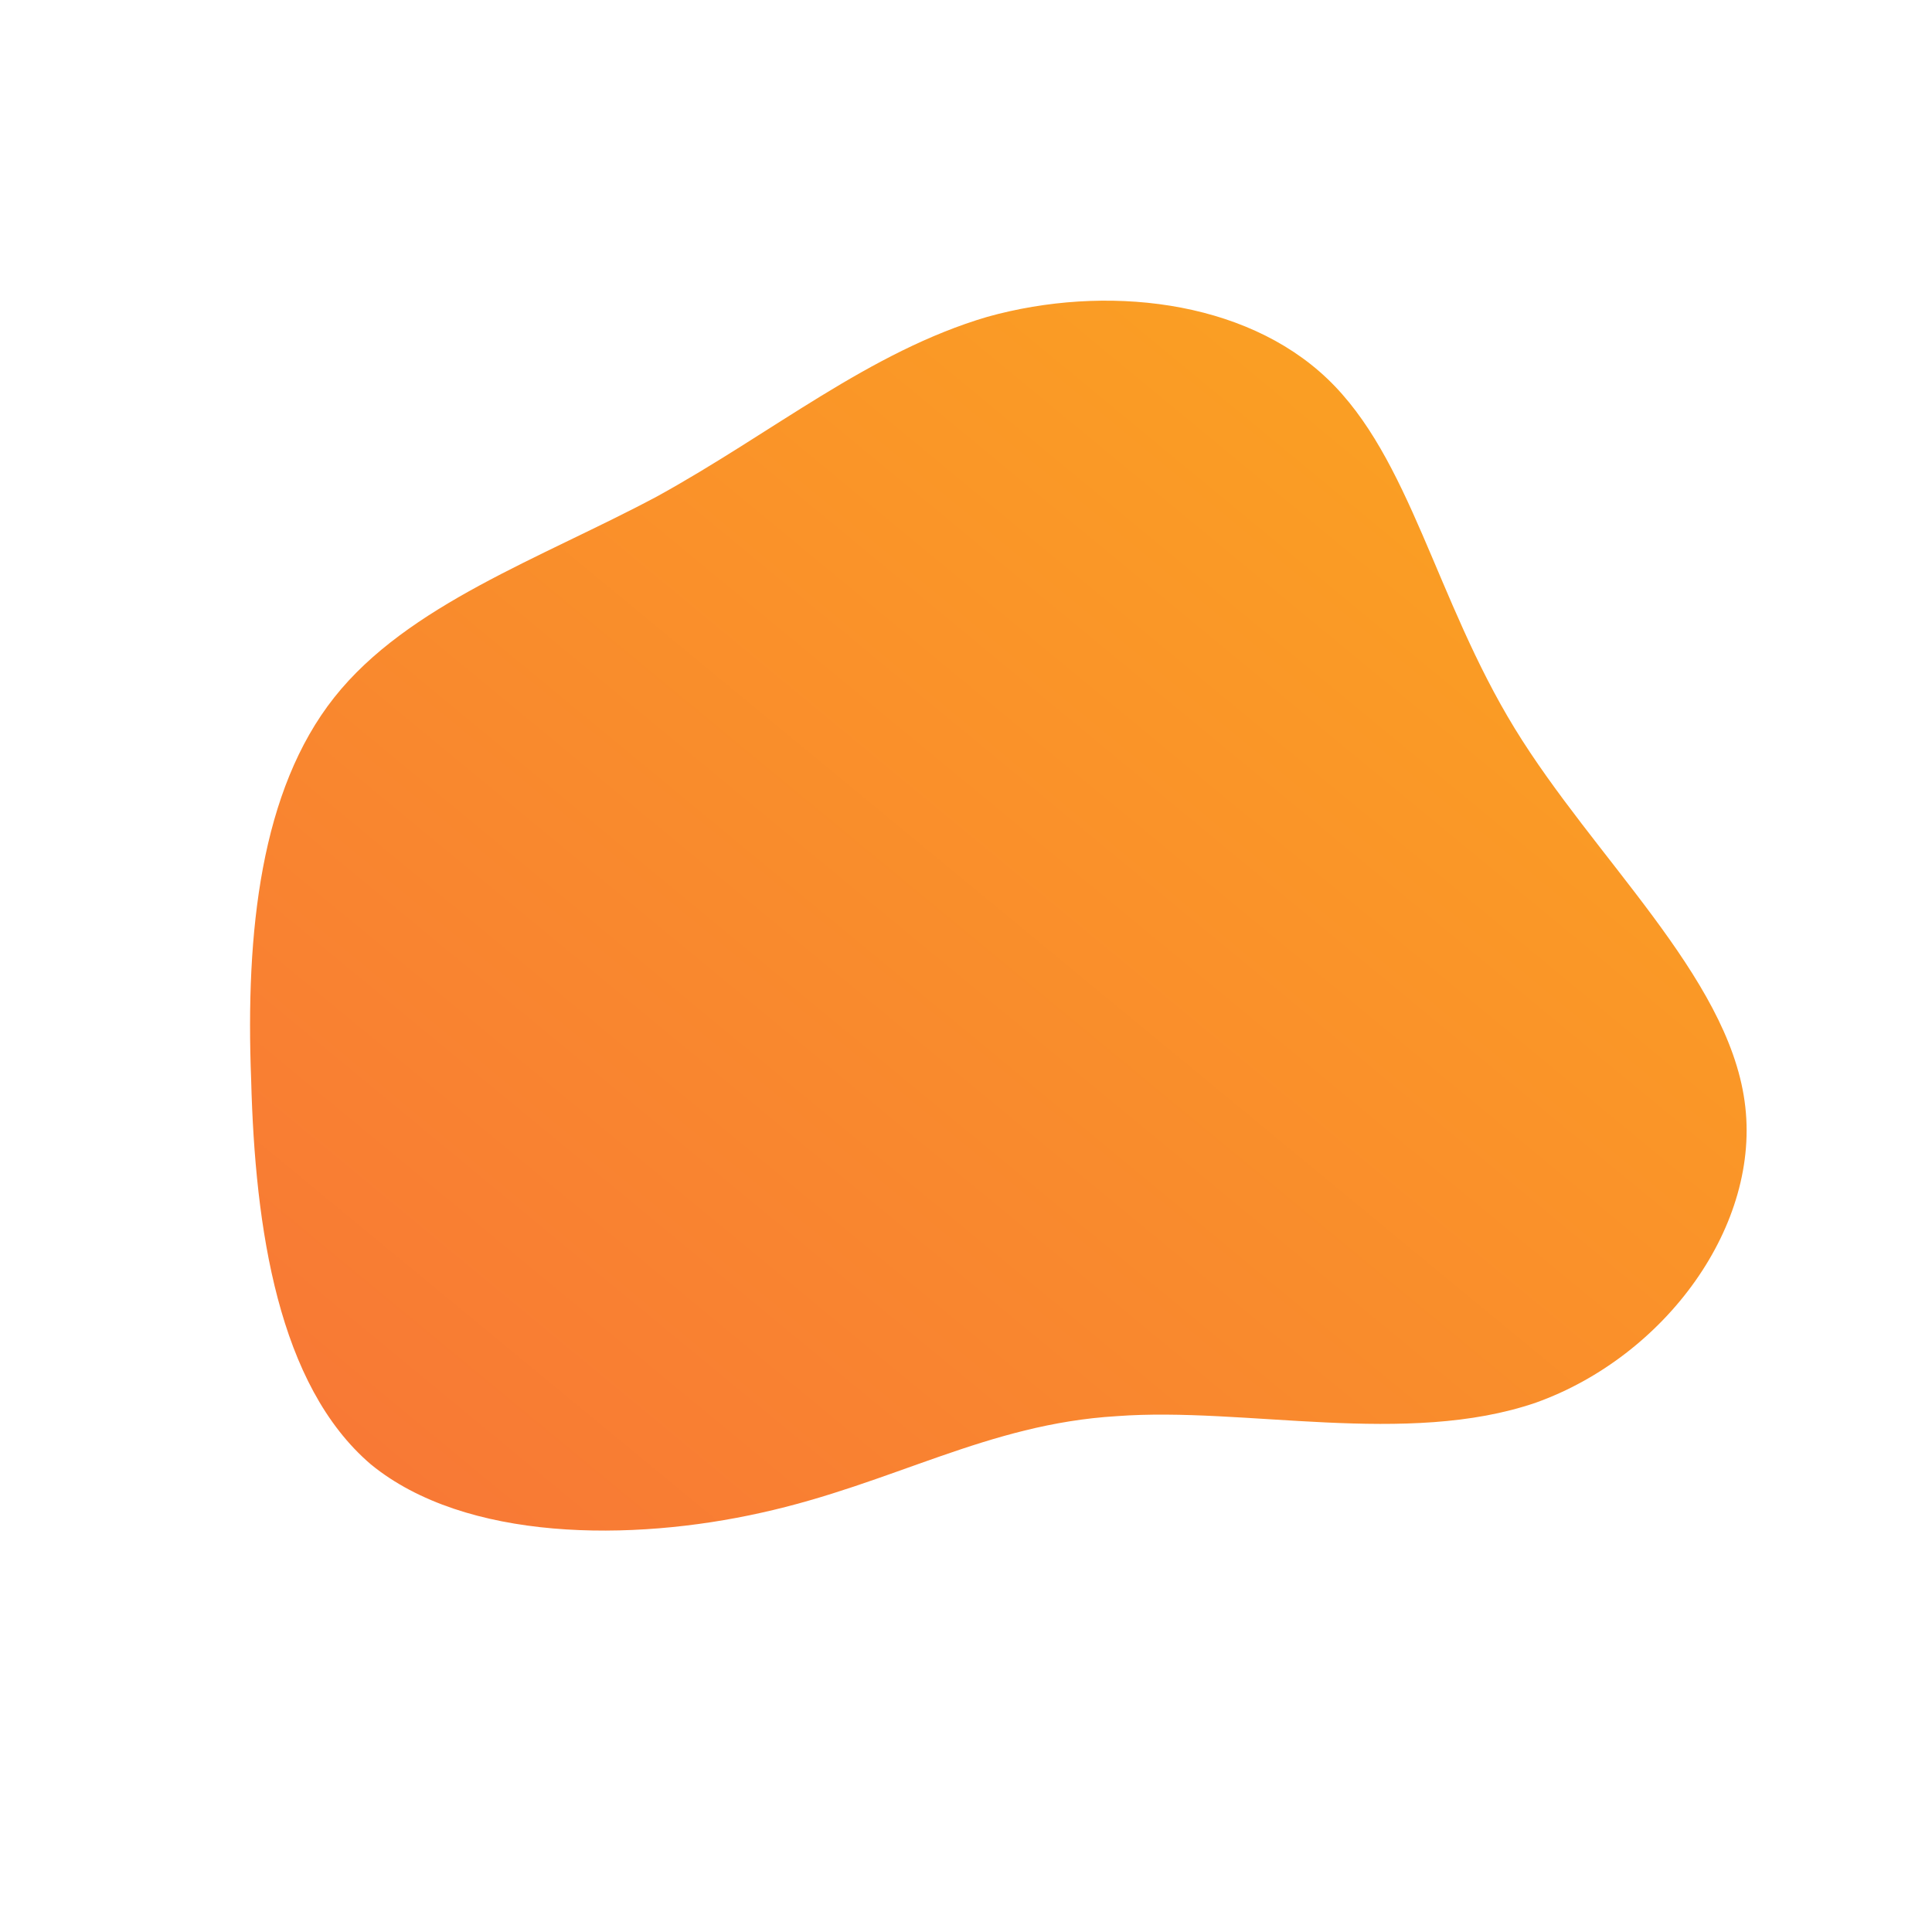 <!--?xml version="1.0" standalone="no"?-->
              <svg id="sw-js-blob-svg" viewBox="0 0 100 100" xmlns="http://www.w3.org/2000/svg" version="1.1">
                    <defs> 
                        <linearGradient id="sw-gradient" x1="0" x2="1" y1="1" y2="0">
                            <stop id="stop1" stop-color="rgba(248, 117, 55, 1)" offset="0%"></stop>
                            <stop id="stop2" stop-color="rgba(251, 168, 31, 1)" offset="100%"></stop>
                        </linearGradient>
                    </defs>
                <path fill="url(#sw-gradient)" d="M18.7,-30.4C23,-26.3,24.3,-19,28.4,-12.3C32.5,-5.6,39.4,0.5,40.3,7C41.2,13.4,36.2,20.2,29.5,22.6C22.8,24.9,14.4,22.8,7.8,23.3C1.1,23.7,-3.8,26.8,-10.6,28.3C-17.3,29.8,-25.9,29.8,-30.8,25.8C-35.6,21.7,-36.8,13.6,-37,5.9C-37.3,-1.8,-36.5,-9.1,-32.7,-13.9C-28.9,-18.7,-22,-21.1,-16,-24.3C-10,-27.6,-5,-31.8,1.1,-33.6C7.2,-35.3,14.4,-34.5,18.7,-30.4Z" width="100%" height="100%" transform="translate(50 50)" stroke-width="0" style="transition: all 0.3s ease 0s;"></path>
              </svg>